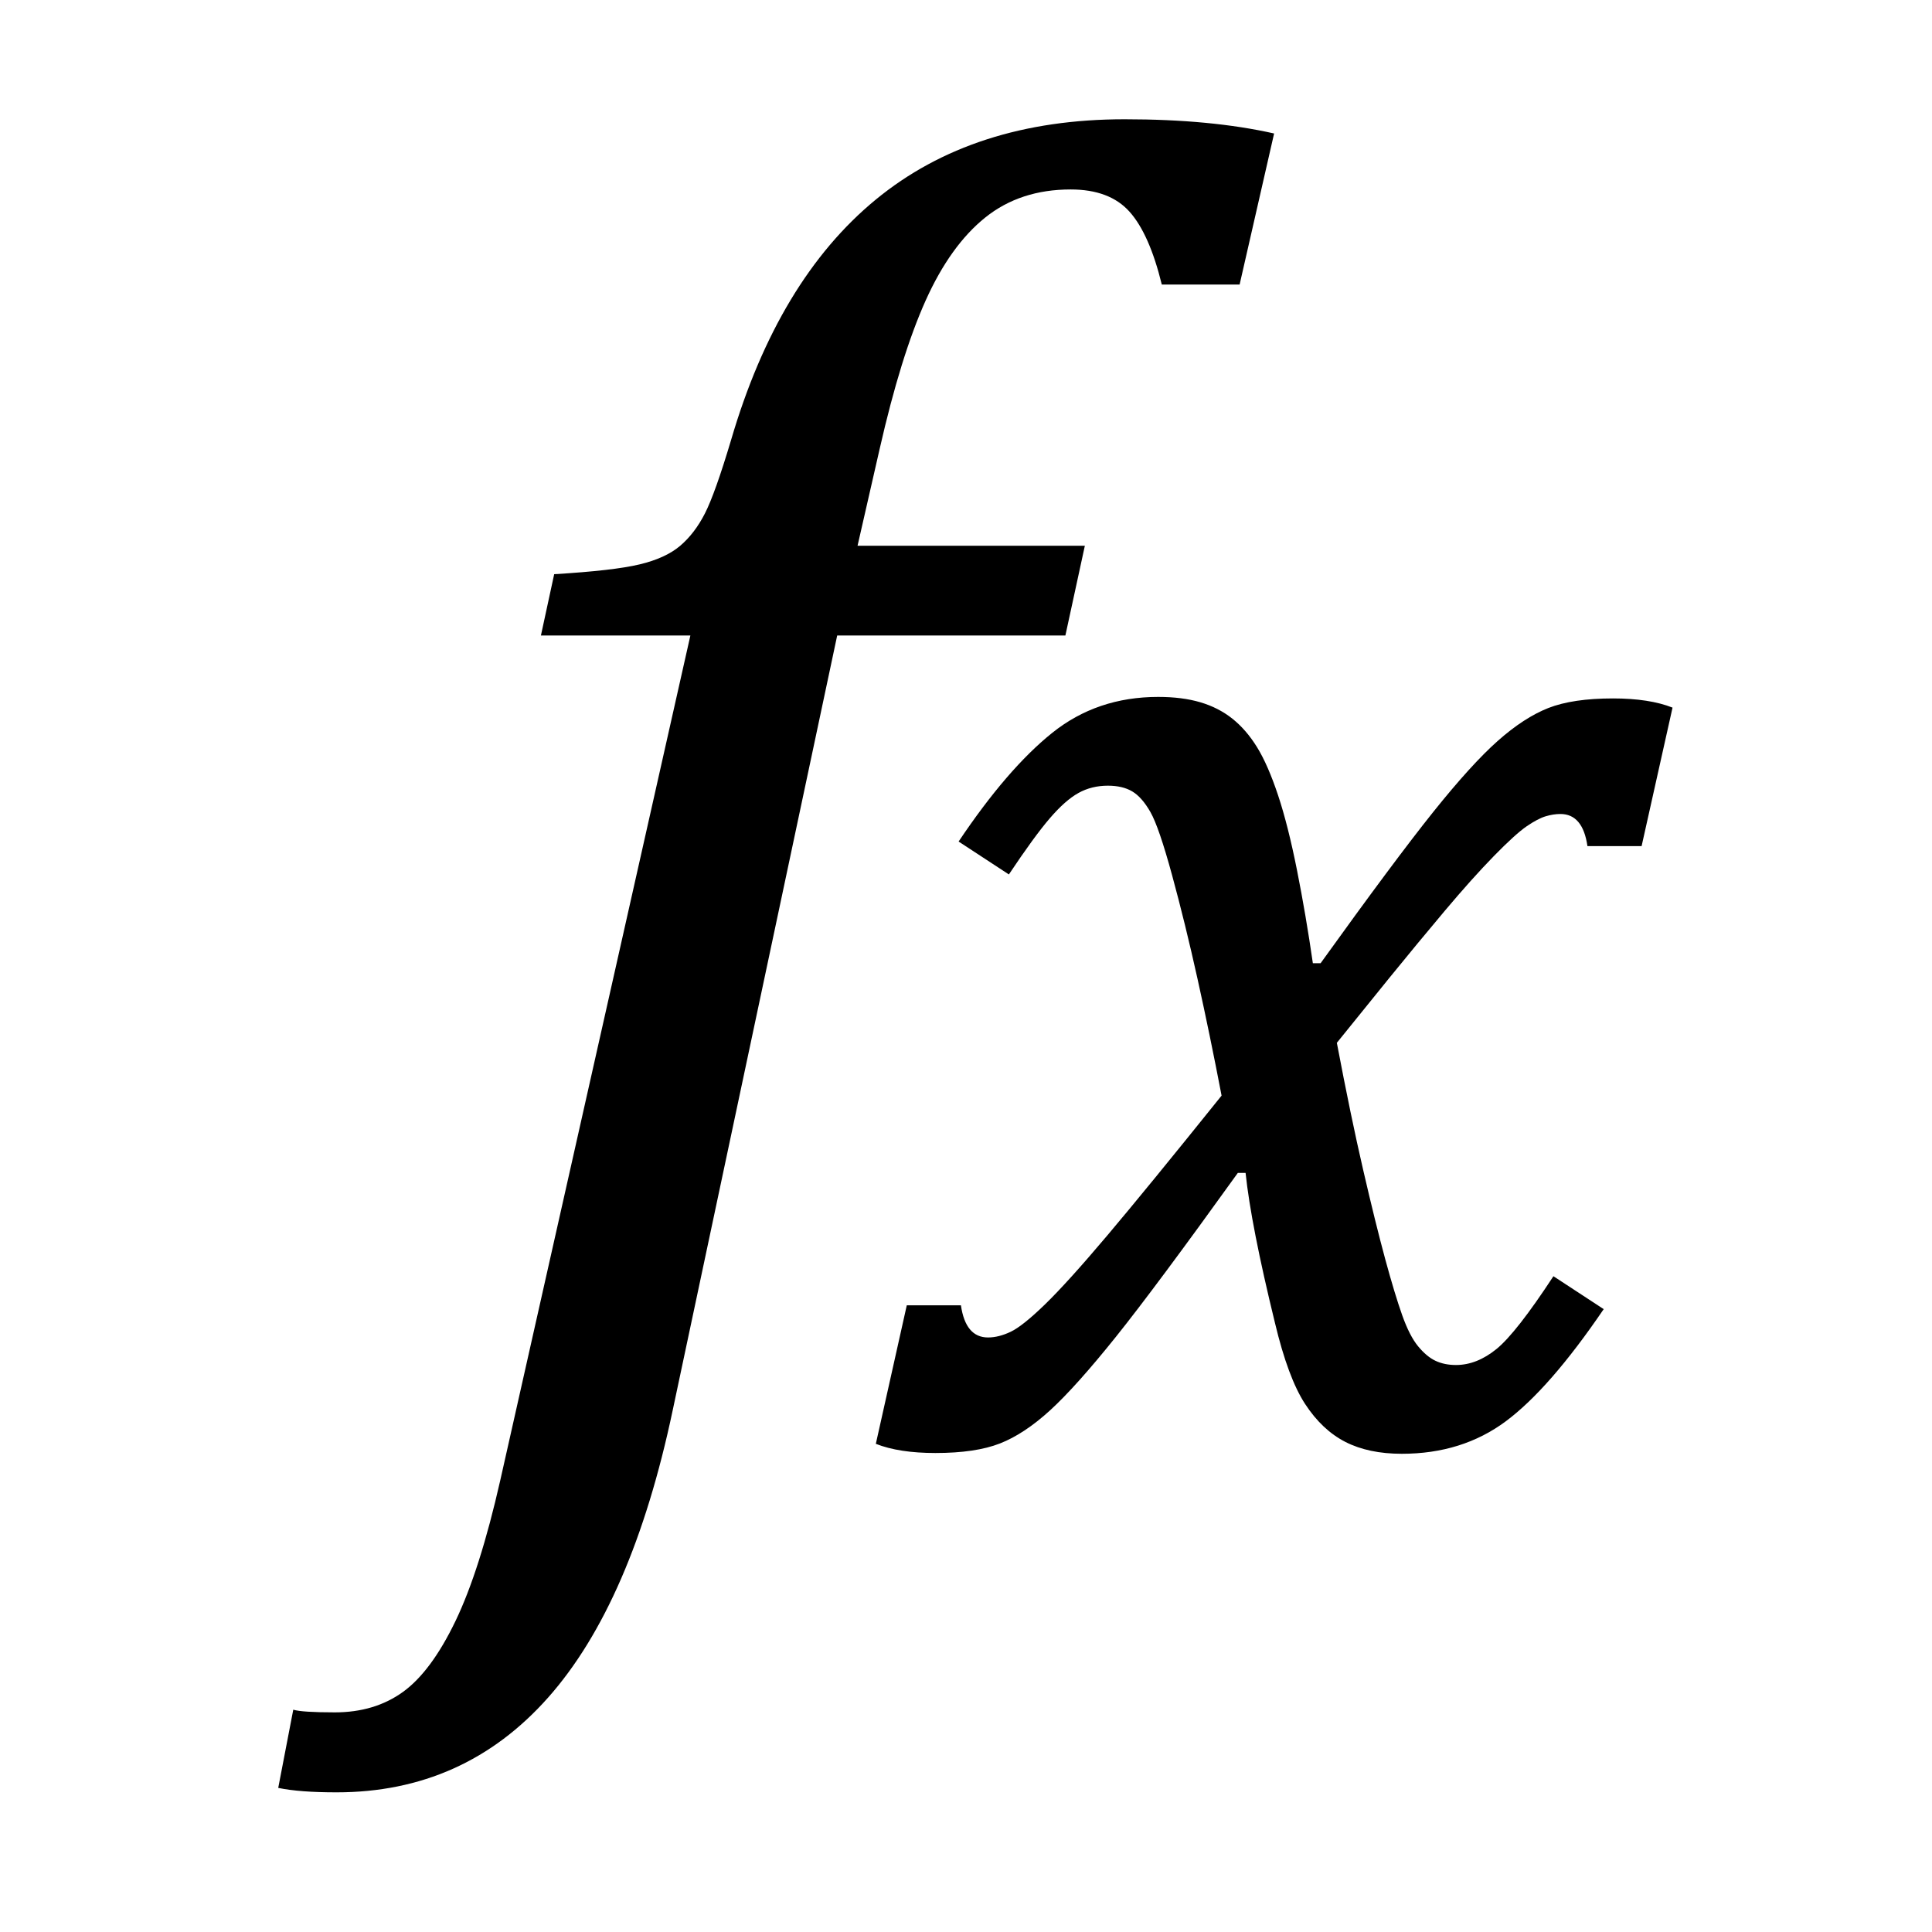 <svg width="97" height="97" xmlns="http://www.w3.org/2000/svg" xmlns:xlink="http://www.w3.org/1999/xlink" overflow="hidden"><defs><clipPath id="clip0"><path d="M403 248 500 248 500 345 403 345Z" fill-rule="evenodd" clip-rule="evenodd"/></clipPath></defs><g clip-path="url(#clip0)" transform="translate(-403 -248)"><path d="M459.465 253.988C462.366 253.988 464.867 254.226 466.969 254.702L465.238 262.285 461.33 262.285C460.915 260.59 460.375 259.371 459.709 258.628 459.043 257.884 458.059 257.512 456.756 257.512 455.069 257.512 453.641 257.98 452.471 258.917 451.302 259.854 450.303 261.245 449.474 263.088 448.645 264.932 447.875 267.415 447.165 270.538L446.055 275.401 457.467 275.401 456.49 279.906 445.033 279.906 436.774 318.806C435.412 325.259 433.325 330.07 430.513 333.237 427.701 336.404 424.163 337.988 419.9 337.988 418.657 337.988 417.68 337.914 416.969 337.765L417.724 333.839C418.02 333.928 418.716 333.973 419.811 333.973 421.143 333.973 422.283 333.631 423.231 332.947 424.178 332.263 425.058 331.073 425.873 329.378 426.687 327.683 427.434 325.334 428.115 322.33L437.662 279.906 430.158 279.906 430.824 276.828C432.807 276.709 434.236 276.546 435.109 276.337 435.982 276.129 436.663 275.817 437.152 275.401 437.64 274.984 438.055 274.441 438.395 273.772 438.735 273.103 439.172 271.876 439.705 270.092 441.274 264.739 443.694 260.716 446.965 258.025 450.236 255.334 454.403 253.988 459.465 253.988Z" fill-rule="evenodd"/><path d="M461.148 282.99C461.951 282.99 462.656 283.079 463.265 283.259 463.873 283.438 464.41 283.713 464.876 284.084 465.342 284.456 465.757 284.936 466.119 285.525 466.482 286.115 466.831 286.915 467.168 287.927 467.504 288.938 467.821 290.194 468.119 291.692 468.417 293.191 468.682 294.747 468.915 296.361L469.303 296.361C471.789 292.902 473.673 290.373 474.954 288.772 476.236 287.171 477.316 285.98 478.197 285.199 479.077 284.418 479.925 283.867 480.74 283.546 481.556 283.227 482.637 283.066 483.983 283.066 485.2 283.066 486.197 283.22 486.973 283.527L485.42 290.482 482.701 290.482C482.546 289.406 482.093 288.868 481.342 288.868 481.109 288.868 480.863 288.907 480.605 288.983 480.346 289.06 480.028 289.227 479.653 289.483 479.278 289.739 478.727 290.239 478.002 290.981 477.277 291.724 476.462 292.633 475.556 293.709 474.65 294.785 473.718 295.912 472.76 297.091L470.119 300.357C470.585 302.816 471.025 304.942 471.44 306.735 471.854 308.528 472.223 310.02 472.546 311.211 472.87 312.402 473.155 313.344 473.401 314.035 473.647 314.727 473.912 315.245 474.197 315.591 474.482 315.937 474.773 316.181 475.07 316.321 475.368 316.462 475.711 316.533 476.1 316.533 476.799 316.533 477.479 316.264 478.139 315.726 478.799 315.188 479.75 313.971 480.993 312.075L483.517 313.728C481.705 316.392 480.067 318.268 478.604 319.357 477.142 320.445 475.401 320.99 473.381 320.99 472.268 320.99 471.323 320.791 470.546 320.394 469.77 319.997 469.096 319.363 468.527 318.492 467.957 317.621 467.452 316.264 467.012 314.419 466.21 311.141 465.718 308.63 465.537 306.888L465.148 306.888C462.404 310.705 460.365 313.446 459.032 315.111 457.698 316.776 456.598 318.005 455.731 318.8 454.863 319.594 454.022 320.151 453.206 320.471 452.391 320.791 451.31 320.951 449.964 320.951 448.747 320.951 447.75 320.798 446.973 320.49L448.527 313.535 451.245 313.535C451.4 314.611 451.854 315.15 452.605 315.15 452.967 315.15 453.349 315.053 453.75 314.861 454.151 314.669 454.727 314.208 455.478 313.478 456.229 312.748 457.265 311.602 458.585 310.039 459.905 308.477 461.822 306.133 464.332 303.008 463.944 300.984 463.543 299.037 463.129 297.168 462.715 295.298 462.287 293.556 461.847 291.942 461.407 290.328 461.045 289.272 460.76 288.772 460.475 288.273 460.171 287.927 459.847 287.735 459.524 287.543 459.116 287.447 458.624 287.447 458.08 287.447 457.588 287.568 457.148 287.812 456.708 288.055 456.229 288.477 455.711 289.08 455.193 289.681 454.507 290.623 453.653 291.903L451.129 290.251C452.76 287.818 454.326 285.999 455.828 284.795 457.33 283.591 459.103 282.99 461.148 282.99Z" fill-rule="evenodd"/></g></svg>